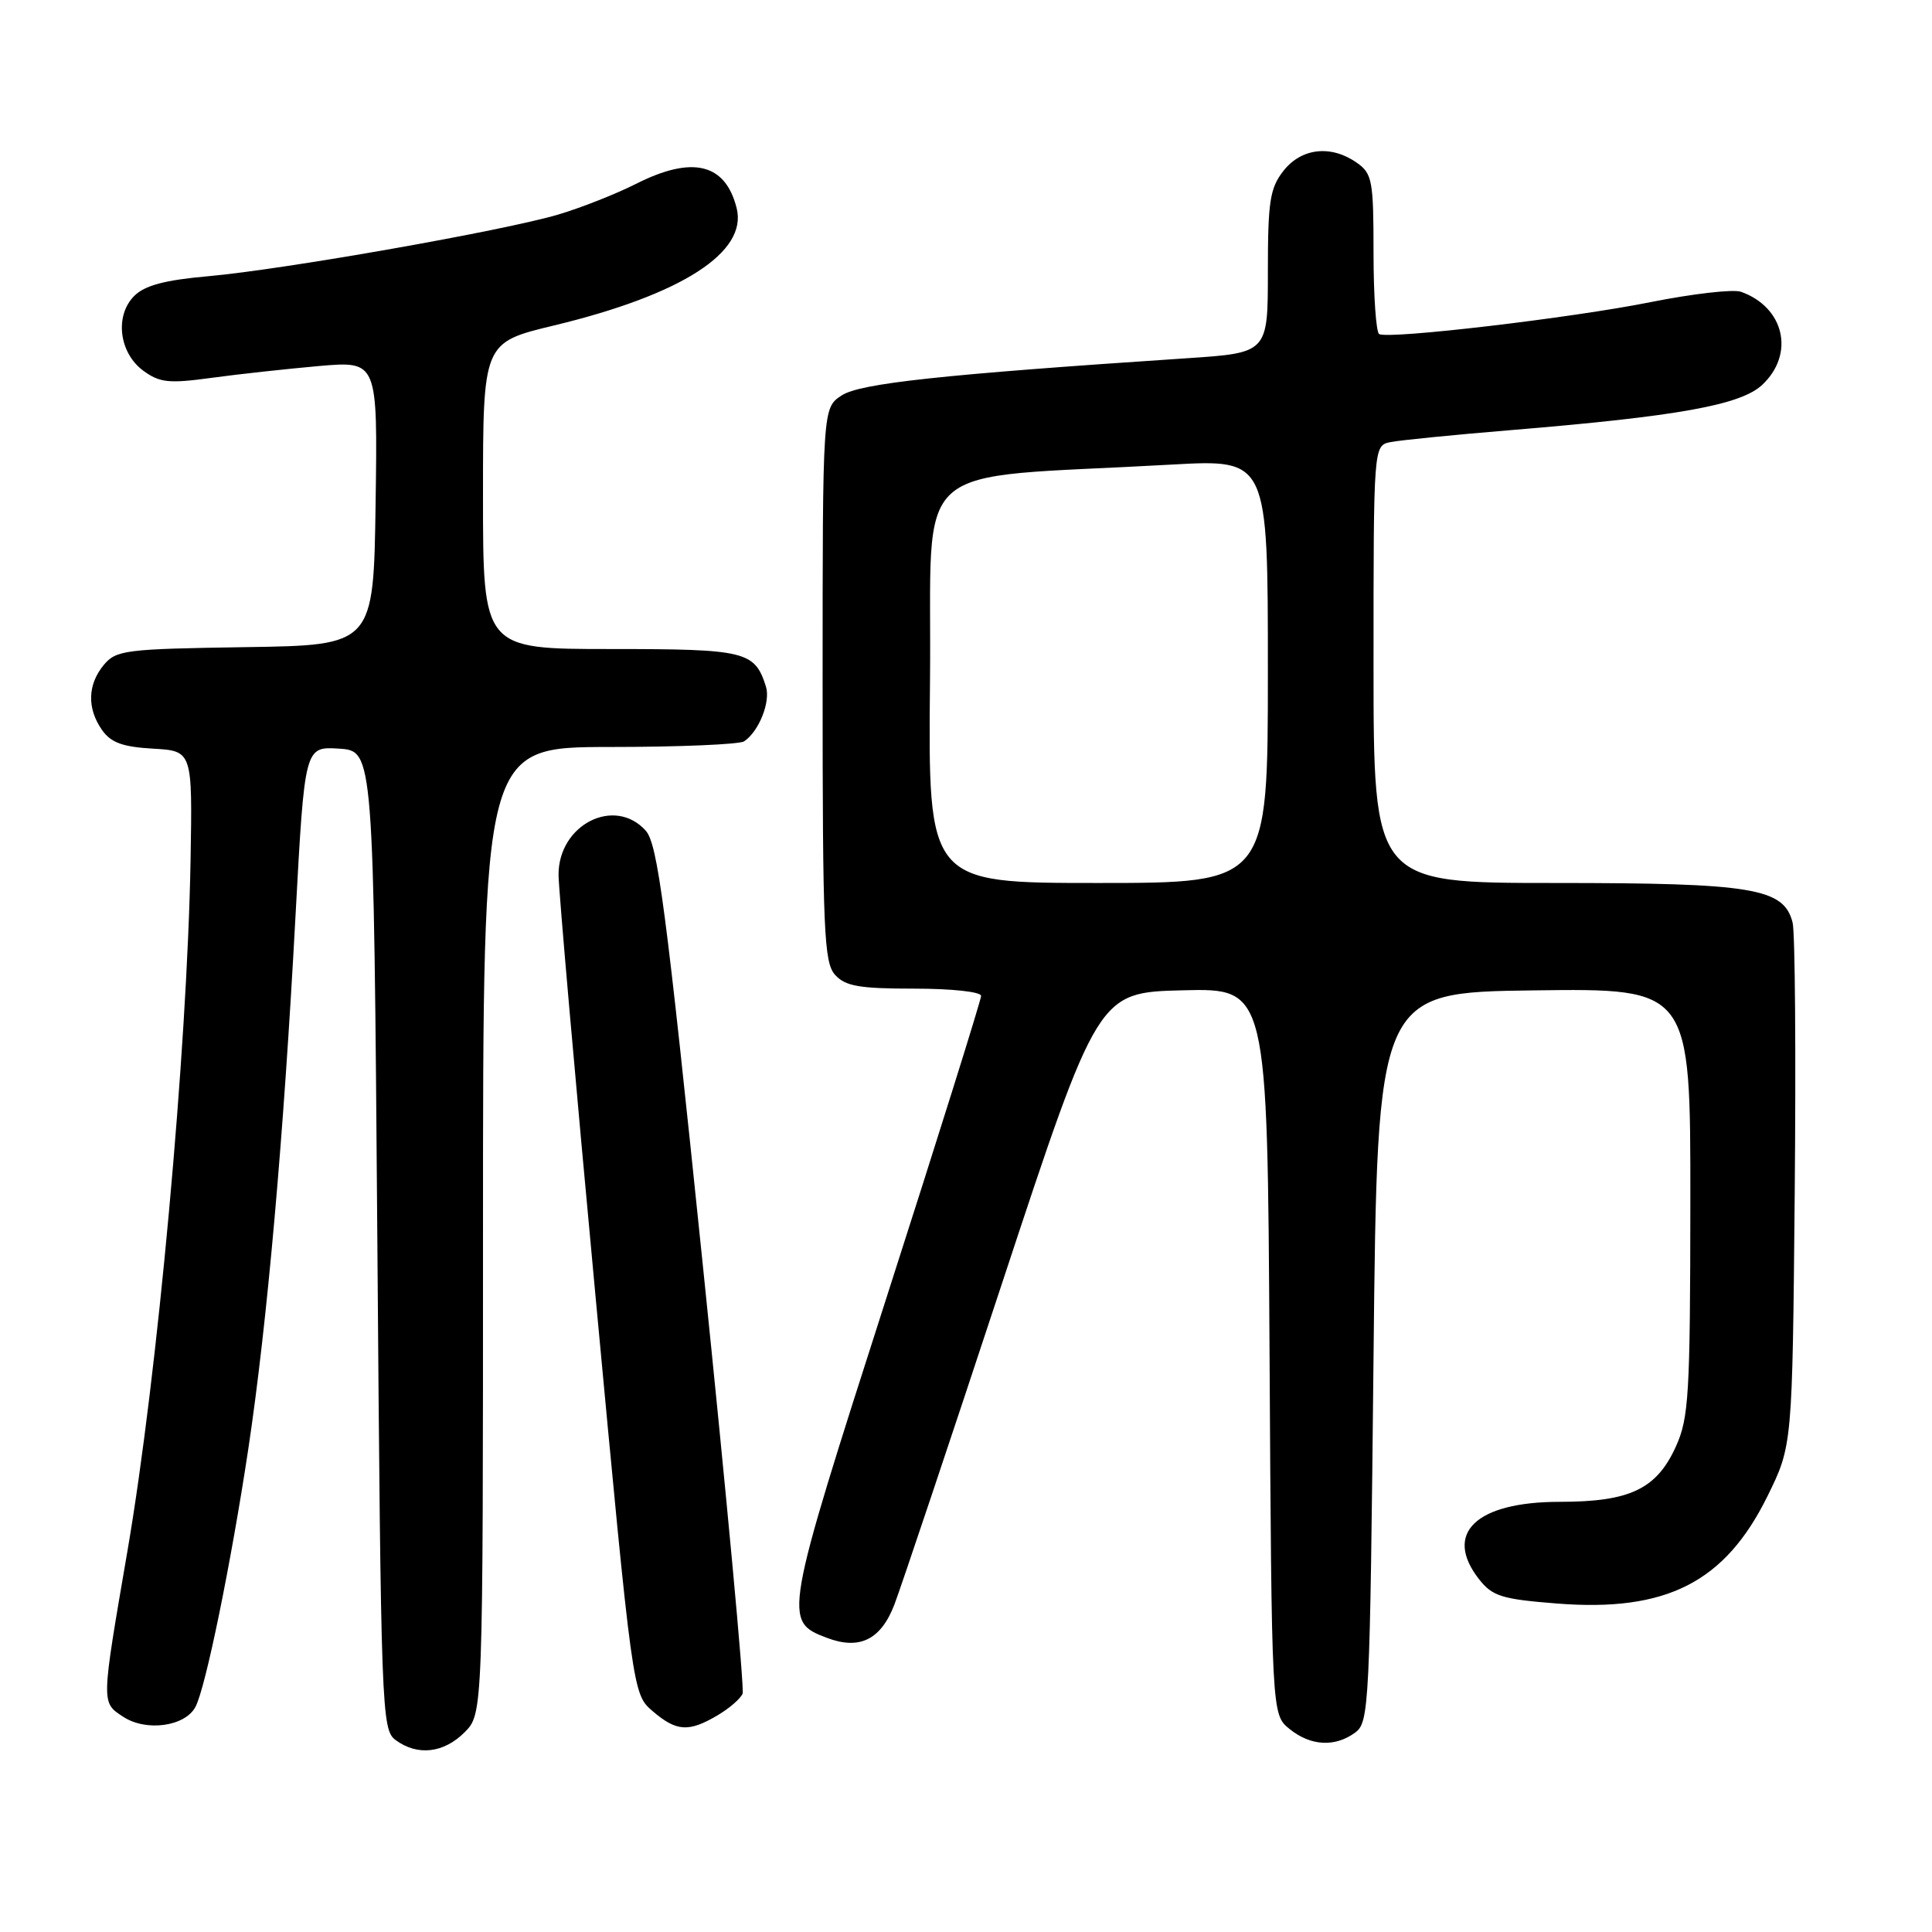 <?xml version="1.0" encoding="UTF-8" standalone="no"?>
<!DOCTYPE svg PUBLIC "-//W3C//DTD SVG 1.1//EN" "http://www.w3.org/Graphics/SVG/1.1/DTD/svg11.dtd" >
<svg xmlns="http://www.w3.org/2000/svg" xmlns:xlink="http://www.w3.org/1999/xlink" version="1.1" viewBox="0 0 256 256">
 <g >
 <path fill="currentColor"
d=" M 61.55 229.55 C 64.00 227.09 64.00 227.09 64.00 163.05 C 64.00 99.00 64.00 99.00 80.75 98.98 C 89.96 98.98 98.00 98.64 98.60 98.23 C 100.56 96.93 102.13 92.98 101.49 90.97 C 100.00 86.28 98.83 86.00 80.93 86.00 C 64.00 86.00 64.00 86.00 64.00 65.70 C 64.00 45.39 64.00 45.39 73.39 43.13 C 90.33 39.05 99.08 33.43 97.61 27.58 C 96.12 21.63 91.73 20.58 84.22 24.39 C 81.62 25.70 77.03 27.52 74.00 28.42 C 66.81 30.56 37.68 35.70 27.60 36.60 C 21.83 37.11 19.18 37.82 17.79 39.21 C 15.17 41.83 15.77 46.77 19.00 49.13 C 21.16 50.71 22.39 50.84 28.00 50.07 C 31.58 49.58 38.00 48.88 42.27 48.50 C 50.04 47.83 50.04 47.83 49.77 66.66 C 49.50 85.50 49.50 85.50 32.50 85.75 C 16.60 85.99 15.39 86.14 13.75 88.11 C 11.60 90.71 11.51 93.86 13.52 96.73 C 14.69 98.40 16.25 98.97 20.27 99.20 C 25.50 99.50 25.50 99.50 25.25 114.00 C 24.80 139.22 20.87 182.30 16.89 205.50 C 13.39 225.90 13.39 225.56 16.34 227.49 C 19.38 229.48 24.52 228.77 25.90 226.17 C 27.24 223.66 30.61 207.19 32.90 192.00 C 35.40 175.38 37.58 150.75 39.16 121.29 C 40.37 98.91 40.37 98.91 44.93 99.20 C 49.50 99.50 49.50 99.50 50.00 164.33 C 50.48 227.05 50.56 229.21 52.44 230.58 C 55.33 232.70 58.79 232.30 61.55 229.55 Z  M 179.56 229.58 C 181.42 228.22 181.52 226.21 182.00 179.83 C 182.50 131.50 182.50 131.50 203.25 131.23 C 224.00 130.96 224.00 130.96 223.98 159.23 C 223.96 184.84 223.78 187.89 222.06 191.68 C 219.50 197.32 215.96 199.00 206.68 199.00 C 195.55 199.00 191.21 203.18 196.00 209.28 C 197.76 211.51 199.01 211.90 206.25 212.47 C 220.80 213.63 228.57 209.67 234.19 198.27 C 237.50 191.55 237.50 191.55 237.81 158.09 C 237.98 139.69 237.86 123.56 237.53 122.25 C 236.38 117.68 232.29 117.00 206.03 117.00 C 182.00 117.00 182.00 117.00 182.00 88.02 C 182.00 59.04 182.00 59.04 184.25 58.58 C 185.49 58.33 192.62 57.62 200.11 57.00 C 222.32 55.17 230.66 53.67 233.51 50.99 C 237.86 46.90 236.44 40.70 230.68 38.66 C 229.68 38.30 224.28 38.92 218.68 40.04 C 208.26 42.13 184.10 44.97 182.75 44.27 C 182.34 44.06 182.00 39.21 182.00 33.50 C 182.00 23.90 181.83 23.00 179.78 21.56 C 176.37 19.17 172.46 19.60 170.07 22.63 C 168.27 24.93 168.00 26.66 168.00 36.02 C 168.00 46.76 168.00 46.76 157.25 47.47 C 124.74 49.63 113.97 50.79 111.52 52.40 C 109.00 54.05 109.00 54.05 109.00 90.69 C 109.00 123.39 109.18 127.54 110.65 129.17 C 112.02 130.68 113.86 131.00 121.15 131.00 C 126.13 131.00 130.00 131.42 130.00 131.96 C 130.00 132.49 124.34 150.56 117.41 172.12 C 103.83 214.42 103.76 214.82 109.56 217.02 C 113.90 218.67 116.73 217.27 118.52 212.59 C 119.40 210.27 125.84 191.08 132.81 169.94 C 145.50 131.50 145.50 131.50 156.72 131.22 C 167.94 130.94 167.94 130.94 168.22 179.06 C 168.50 227.18 168.50 227.18 170.86 229.09 C 173.66 231.36 176.88 231.54 179.56 229.58 Z  M 95.06 227.30 C 96.64 226.37 98.14 225.07 98.40 224.41 C 98.65 223.75 96.28 198.21 93.13 167.66 C 88.22 119.98 87.14 111.82 85.55 110.05 C 81.42 105.49 73.99 109.27 74.01 115.92 C 74.02 117.89 76.23 143.12 78.93 171.98 C 83.83 224.46 83.83 224.46 86.47 226.73 C 89.63 229.44 91.25 229.55 95.06 227.30 Z  M 123.23 90.25 C 123.53 60.19 119.77 63.56 155.25 61.56 C 168.00 60.85 168.00 60.85 168.00 88.92 C 168.00 117.00 168.00 117.00 145.48 117.00 C 122.97 117.00 122.97 117.00 123.23 90.25 Z "/>
</g>
</svg>